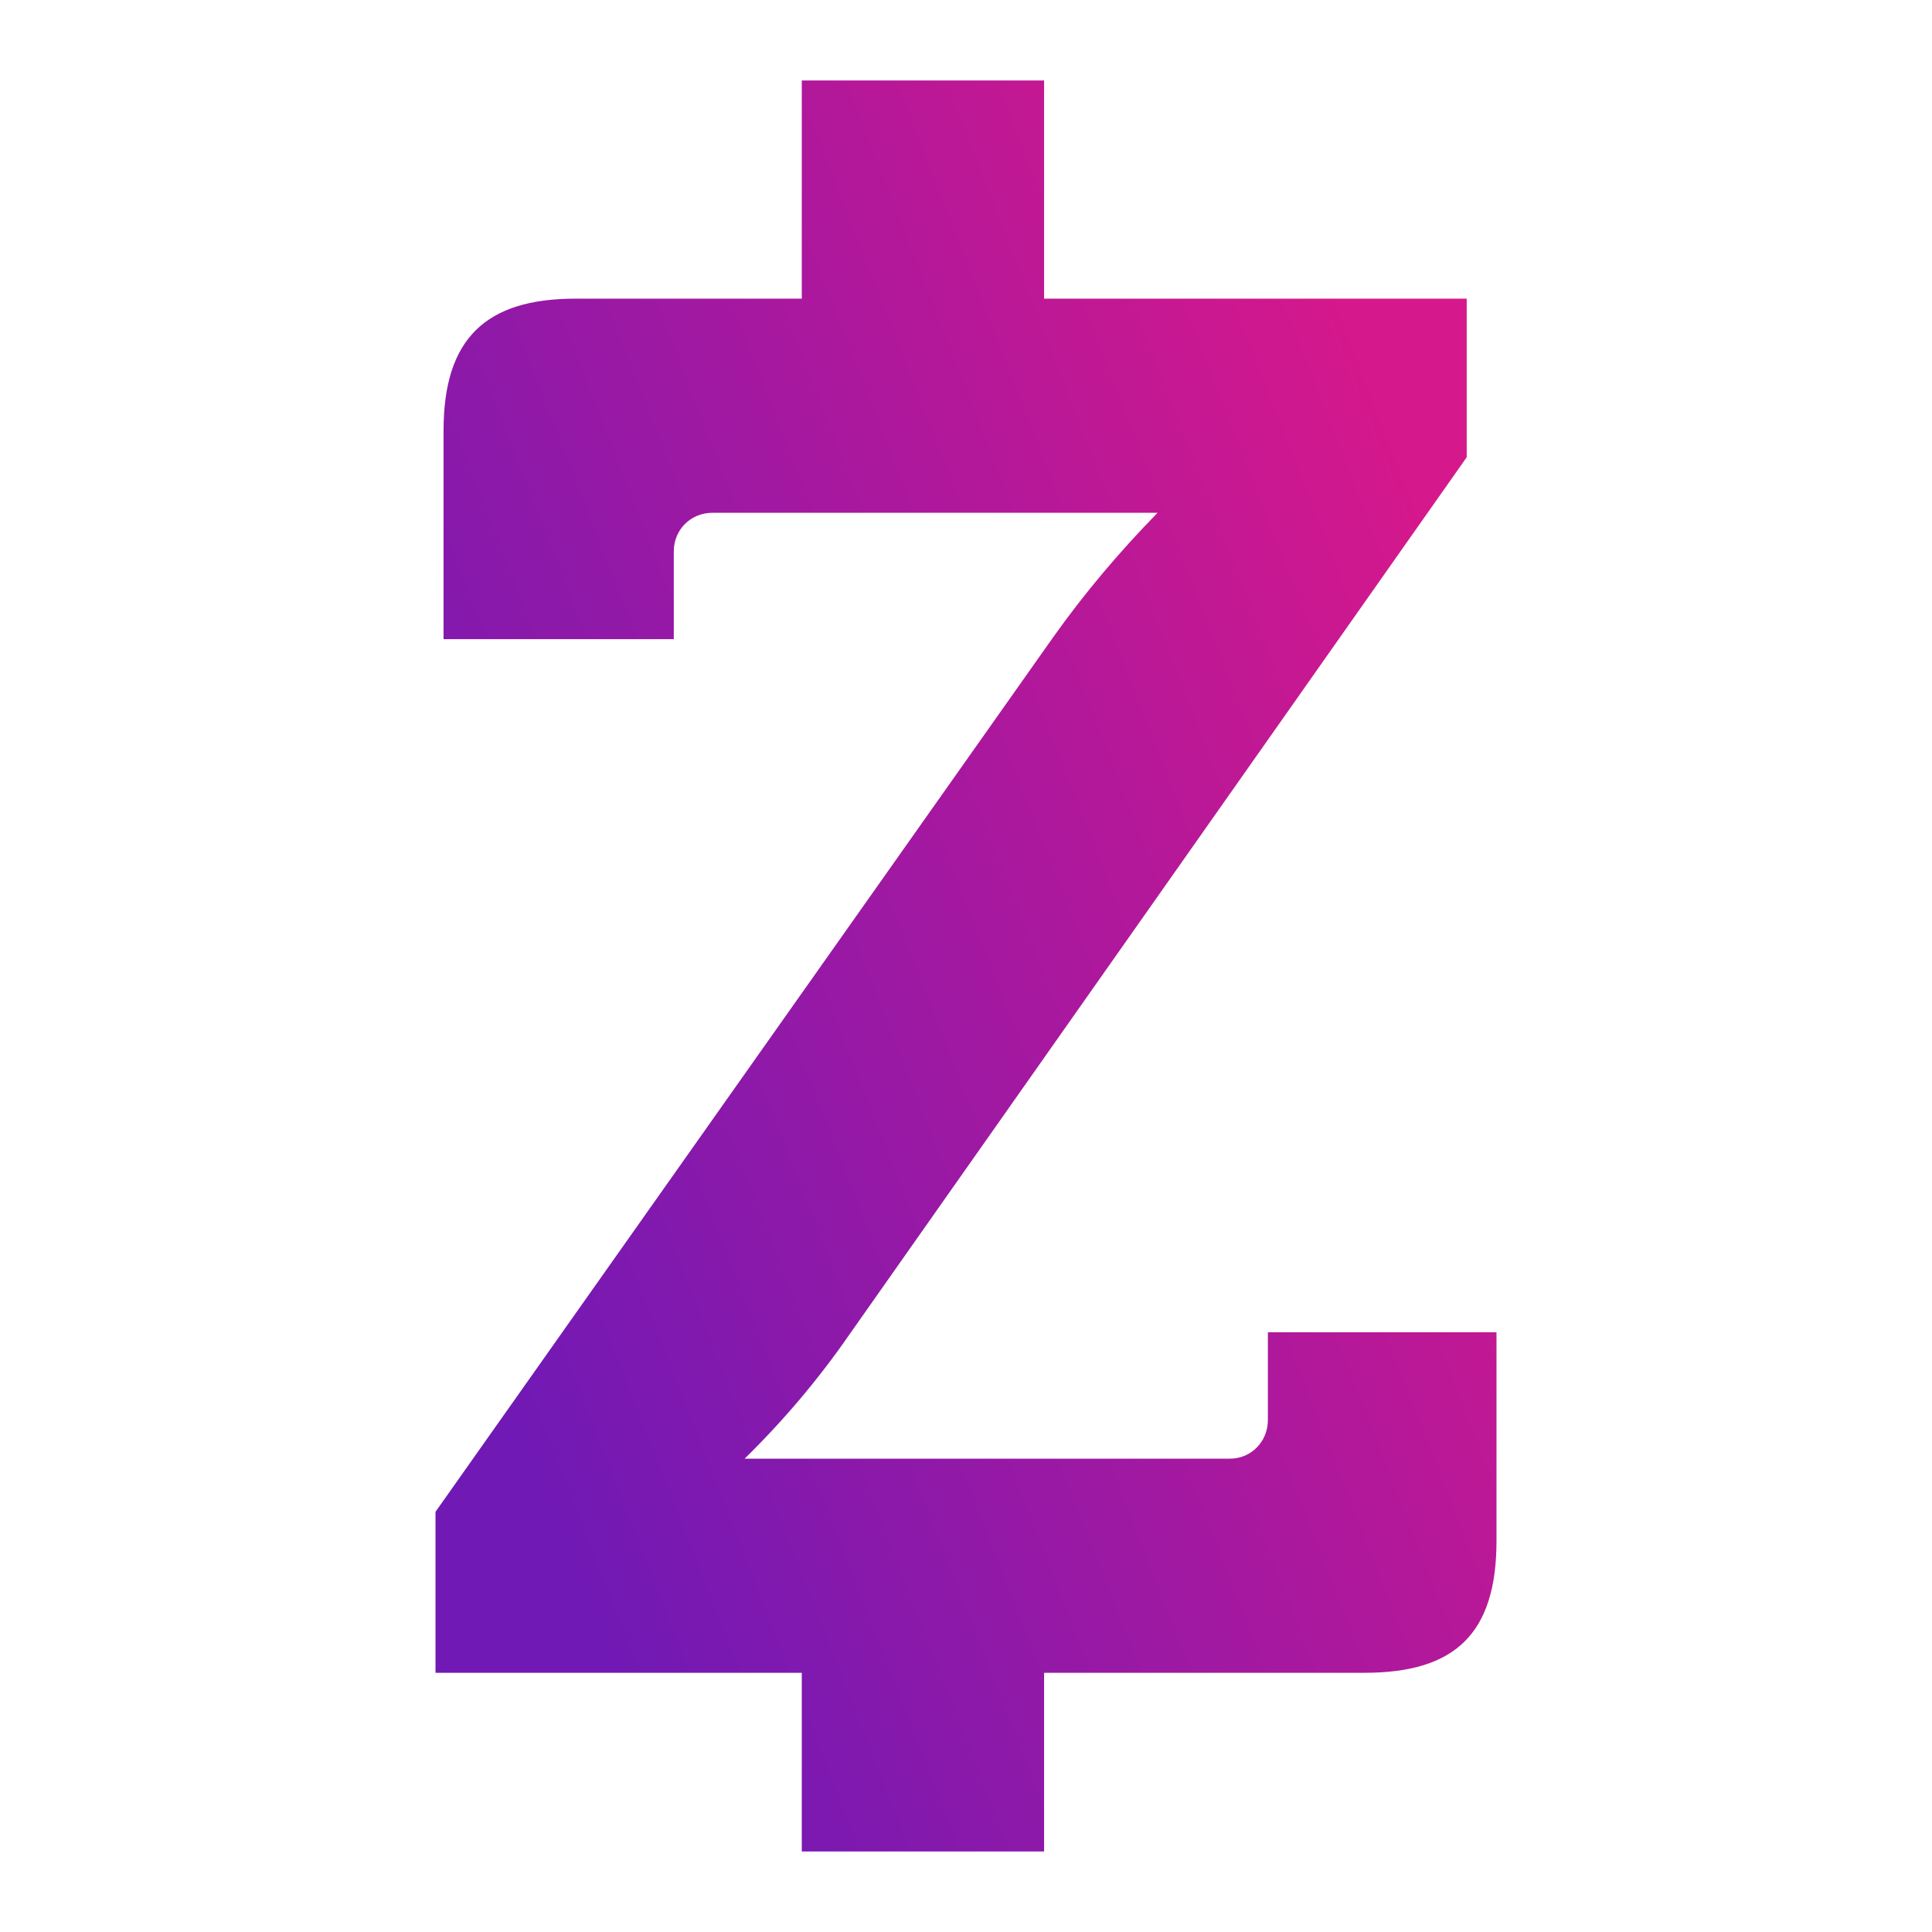 <?xml version="1.0" encoding="UTF-8"?>
<!DOCTYPE svg PUBLIC "-//W3C//DTD SVG 1.1//EN" "http://www.w3.org/Graphics/SVG/1.1/DTD/svg11.dtd">
<!-- Creator: CorelDRAW X8 -->
<svg xmlns="http://www.w3.org/2000/svg" xml:space="preserve" width="24mm" height="24mm" version="1.1" style="shape-rendering:geometricPrecision; text-rendering:geometricPrecision; image-rendering:optimizeQuality; fill-rule:evenodd; clip-rule:evenodd"
viewBox="0 0 2400 2400"
 xmlns:xlink="http://www.w3.org/1999/xlink">
 <defs>
  <style type="text/css">
   <![CDATA[
    .fil0 {fill:url(#id0)}
   ]]>
  </style>
  <linearGradient id="id0" gradientUnits="userSpaceOnUse" x1="1882.47" y1="933.45" x2="517.52" y2="1466.55">
   <stop offset="0" style="stop-opacity:1; stop-color:#D5188C"/>
   <stop offset="1" style="stop-opacity:1; stop-color:#7019B5"/>
  </linearGradient>
 </defs>
 <g id="Слой_x0020_1">
  <path class="fil0" d="M1575 1758c0,2 0,4 0,6 0,27 -21,48 -47,48 -2,0 -4,0 -6,0l-467 0c-79,0 -130,0 -130,0l0 0c48,-47 92,-99 130,-154l767 -1090 0 -197 -525 0 0 -271 -301 0 0 271 -281 0c-112,0 -164,50 -164,164l0 259 286 0 0 -103c0,-2 0,-4 0,-6 0,-27 21,-48 48,-48 2,0 4,0 6,0l417 0c79,0 130,0 130,0l0 0c-47,48 -91,100 -130,155l-767 1086 0 200 455 0 0 222 301 0 0 -222 398 0c112,0 164,-48 164,-164l0 -259 -284 0 0 103z"/>
 </g>
</svg>

